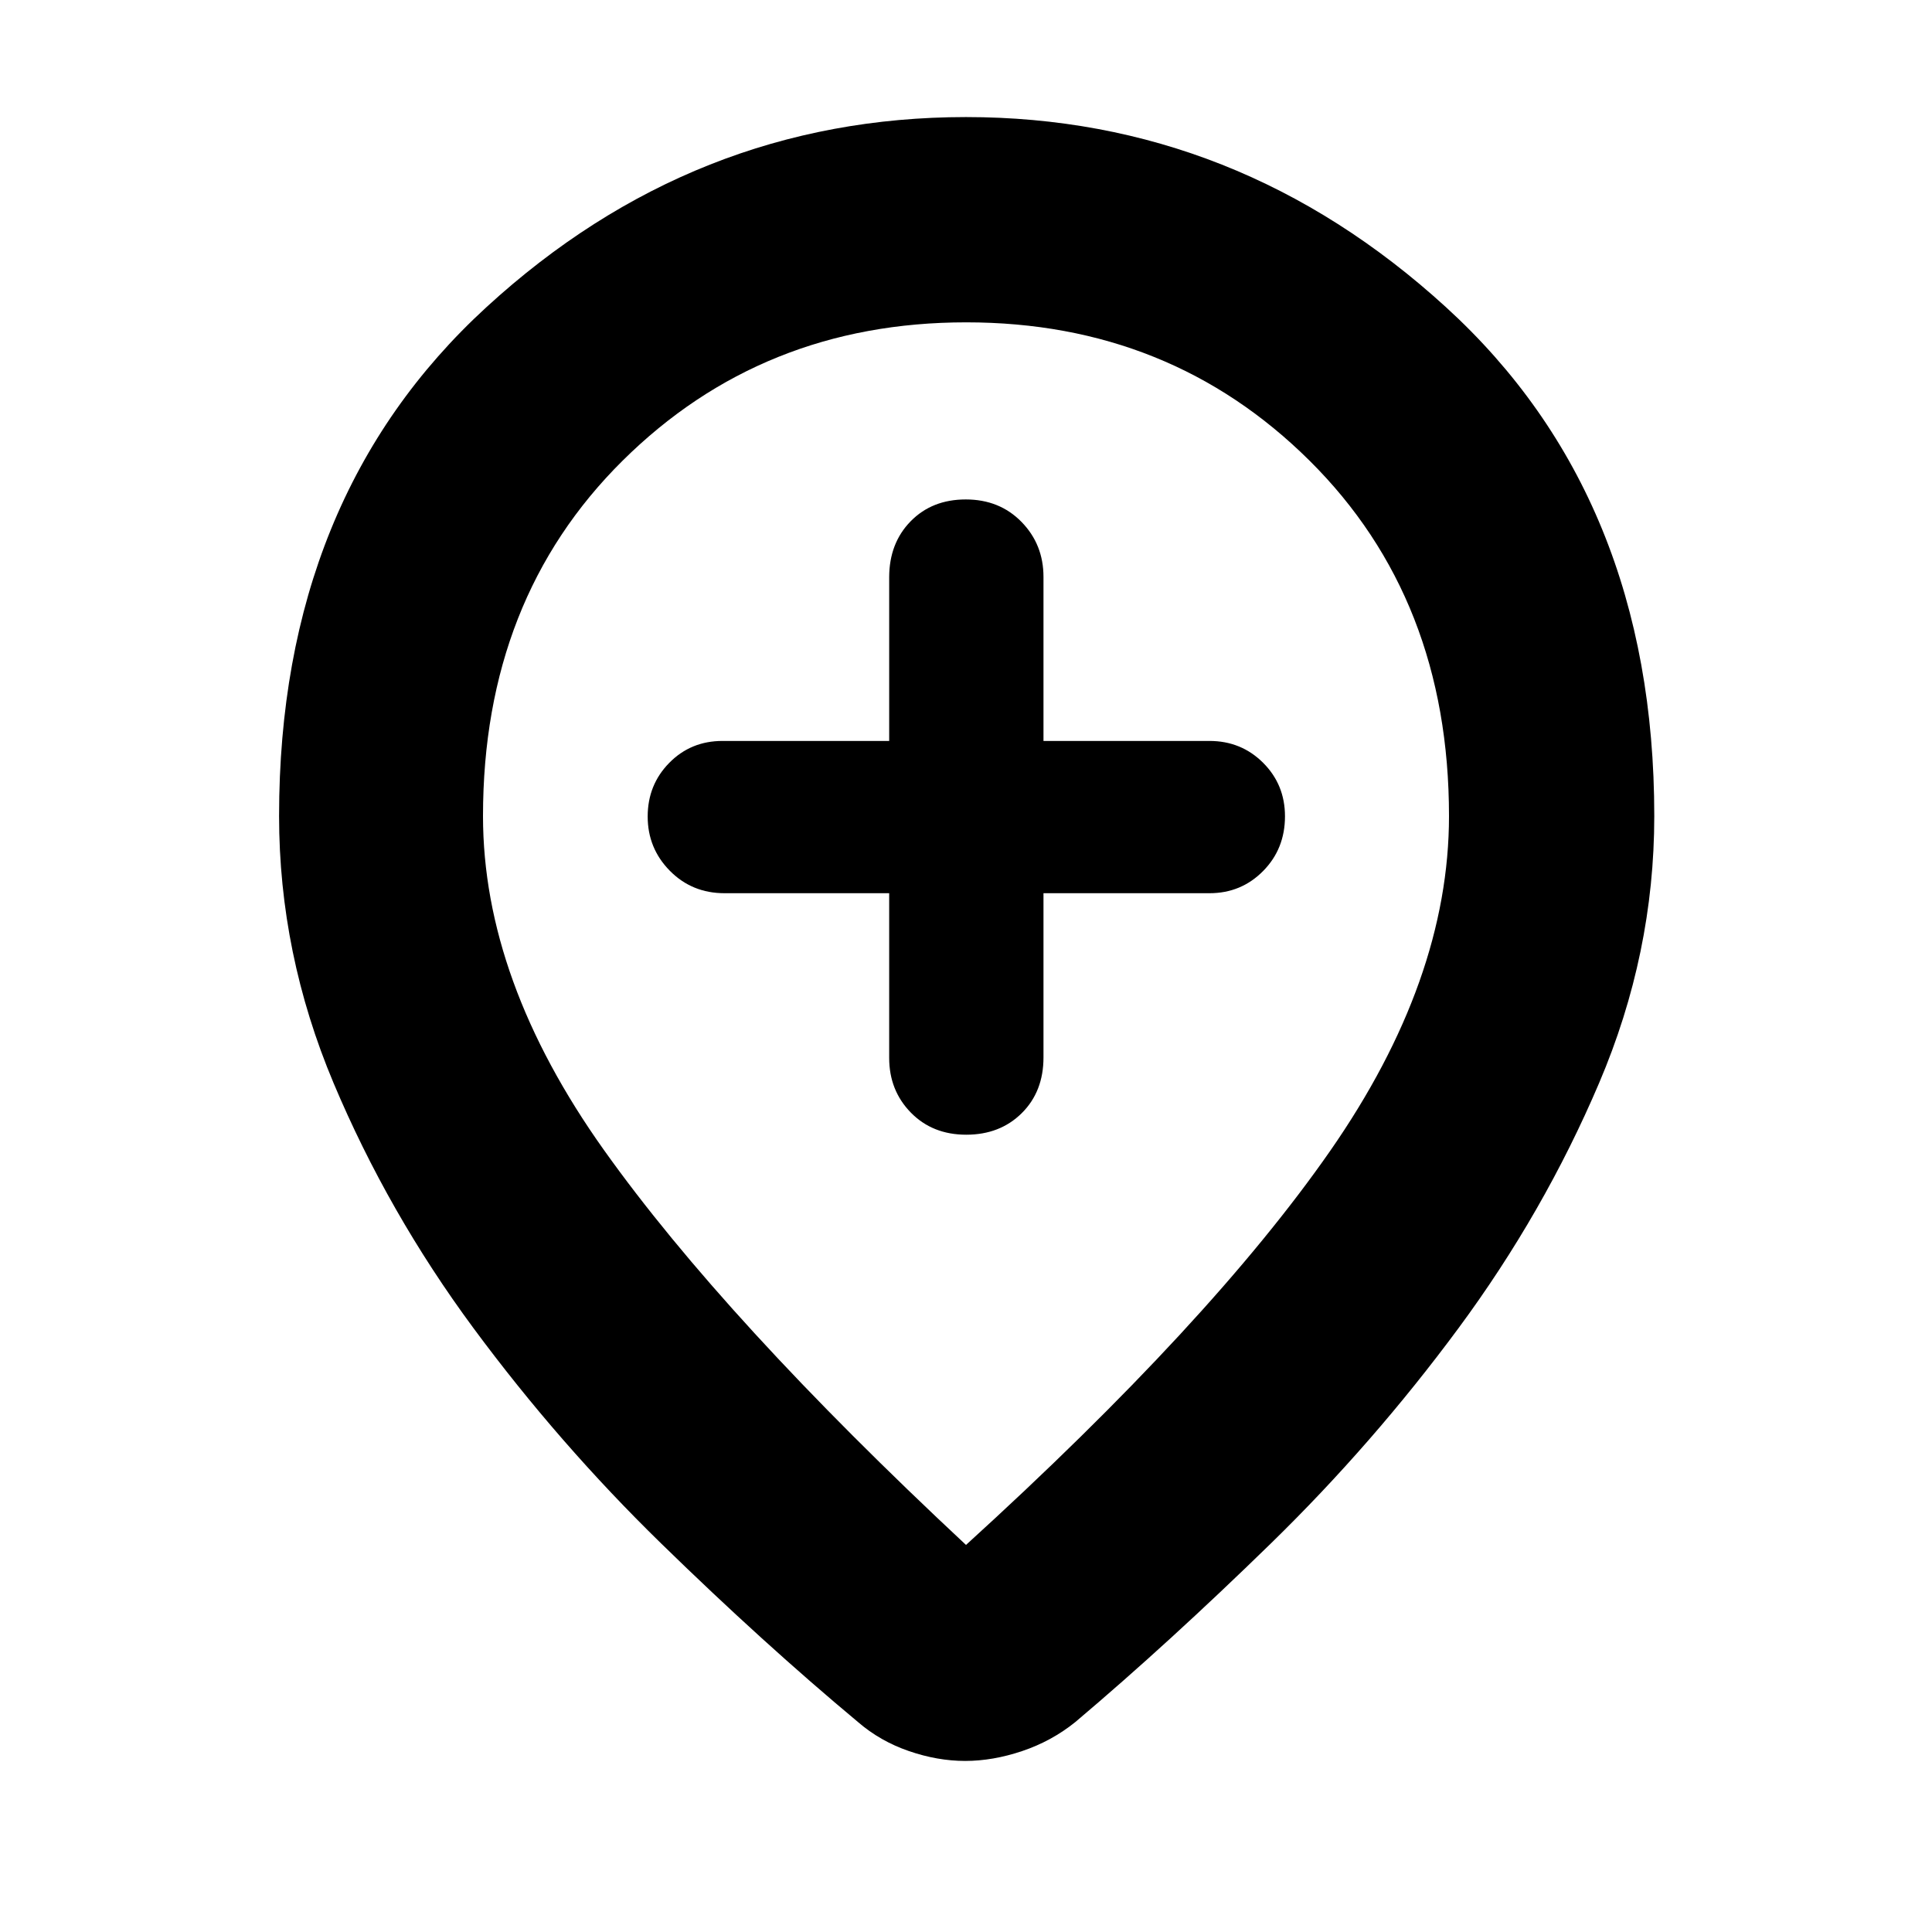 <svg xmlns="http://www.w3.org/2000/svg" height="40" viewBox="0 -960 960 960" width="40"><path d="M441.83-516.17v81.84q0 16.16 10.75 27.16t27.54 11q16.78 0 27.58-10.71 10.8-10.72 10.8-27.69v-81.6H601q15.74 0 26.62-11.01t10.88-27.2q0-15.76-10.88-26.61-10.88-10.84-26.62-10.84h-82.5v-81.5q0-16.17-10.92-27.34-10.91-11.16-27.7-11.16-16.78 0-27.41 10.88-10.64 10.88-10.64 27.85v81.27H359q-15.74 0-26.45 10.89-10.72 10.9-10.72 26.67 0 15.77 11 26.94 11 11.16 27.17 11.16h81.83ZM480-192.33q121.83-110.84 180.92-195.75Q720-473 720-554.5q0-107.83-69.27-176.58-69.28-68.75-170.64-68.75-101.37 0-170.73 68.75Q240-662.33 240-554.5q0 81.5 60.08 165.92Q360.17-304.17 480-192.33ZM479.59-85q-13.76 0-28.01-4.92-14.26-4.91-25.25-14.41-47-39.17-97.83-88.75-50.83-49.59-93.25-107-42.42-57.42-69.5-121.75-27.08-64.34-27.08-132.67 0-158.39 103.02-252.86Q344.72-901.83 480-901.83q134.99 0 238.5 94.47Q822-712.89 822-554.5q0 68.33-27.42 132.67-27.41 64.33-69.83 121.75-42.42 57.41-93.25 107-50.83 49.58-97.17 88.75-11.79 9.5-26.38 14.41Q493.36-85 479.59-85Zm.41-475Z"/></svg>